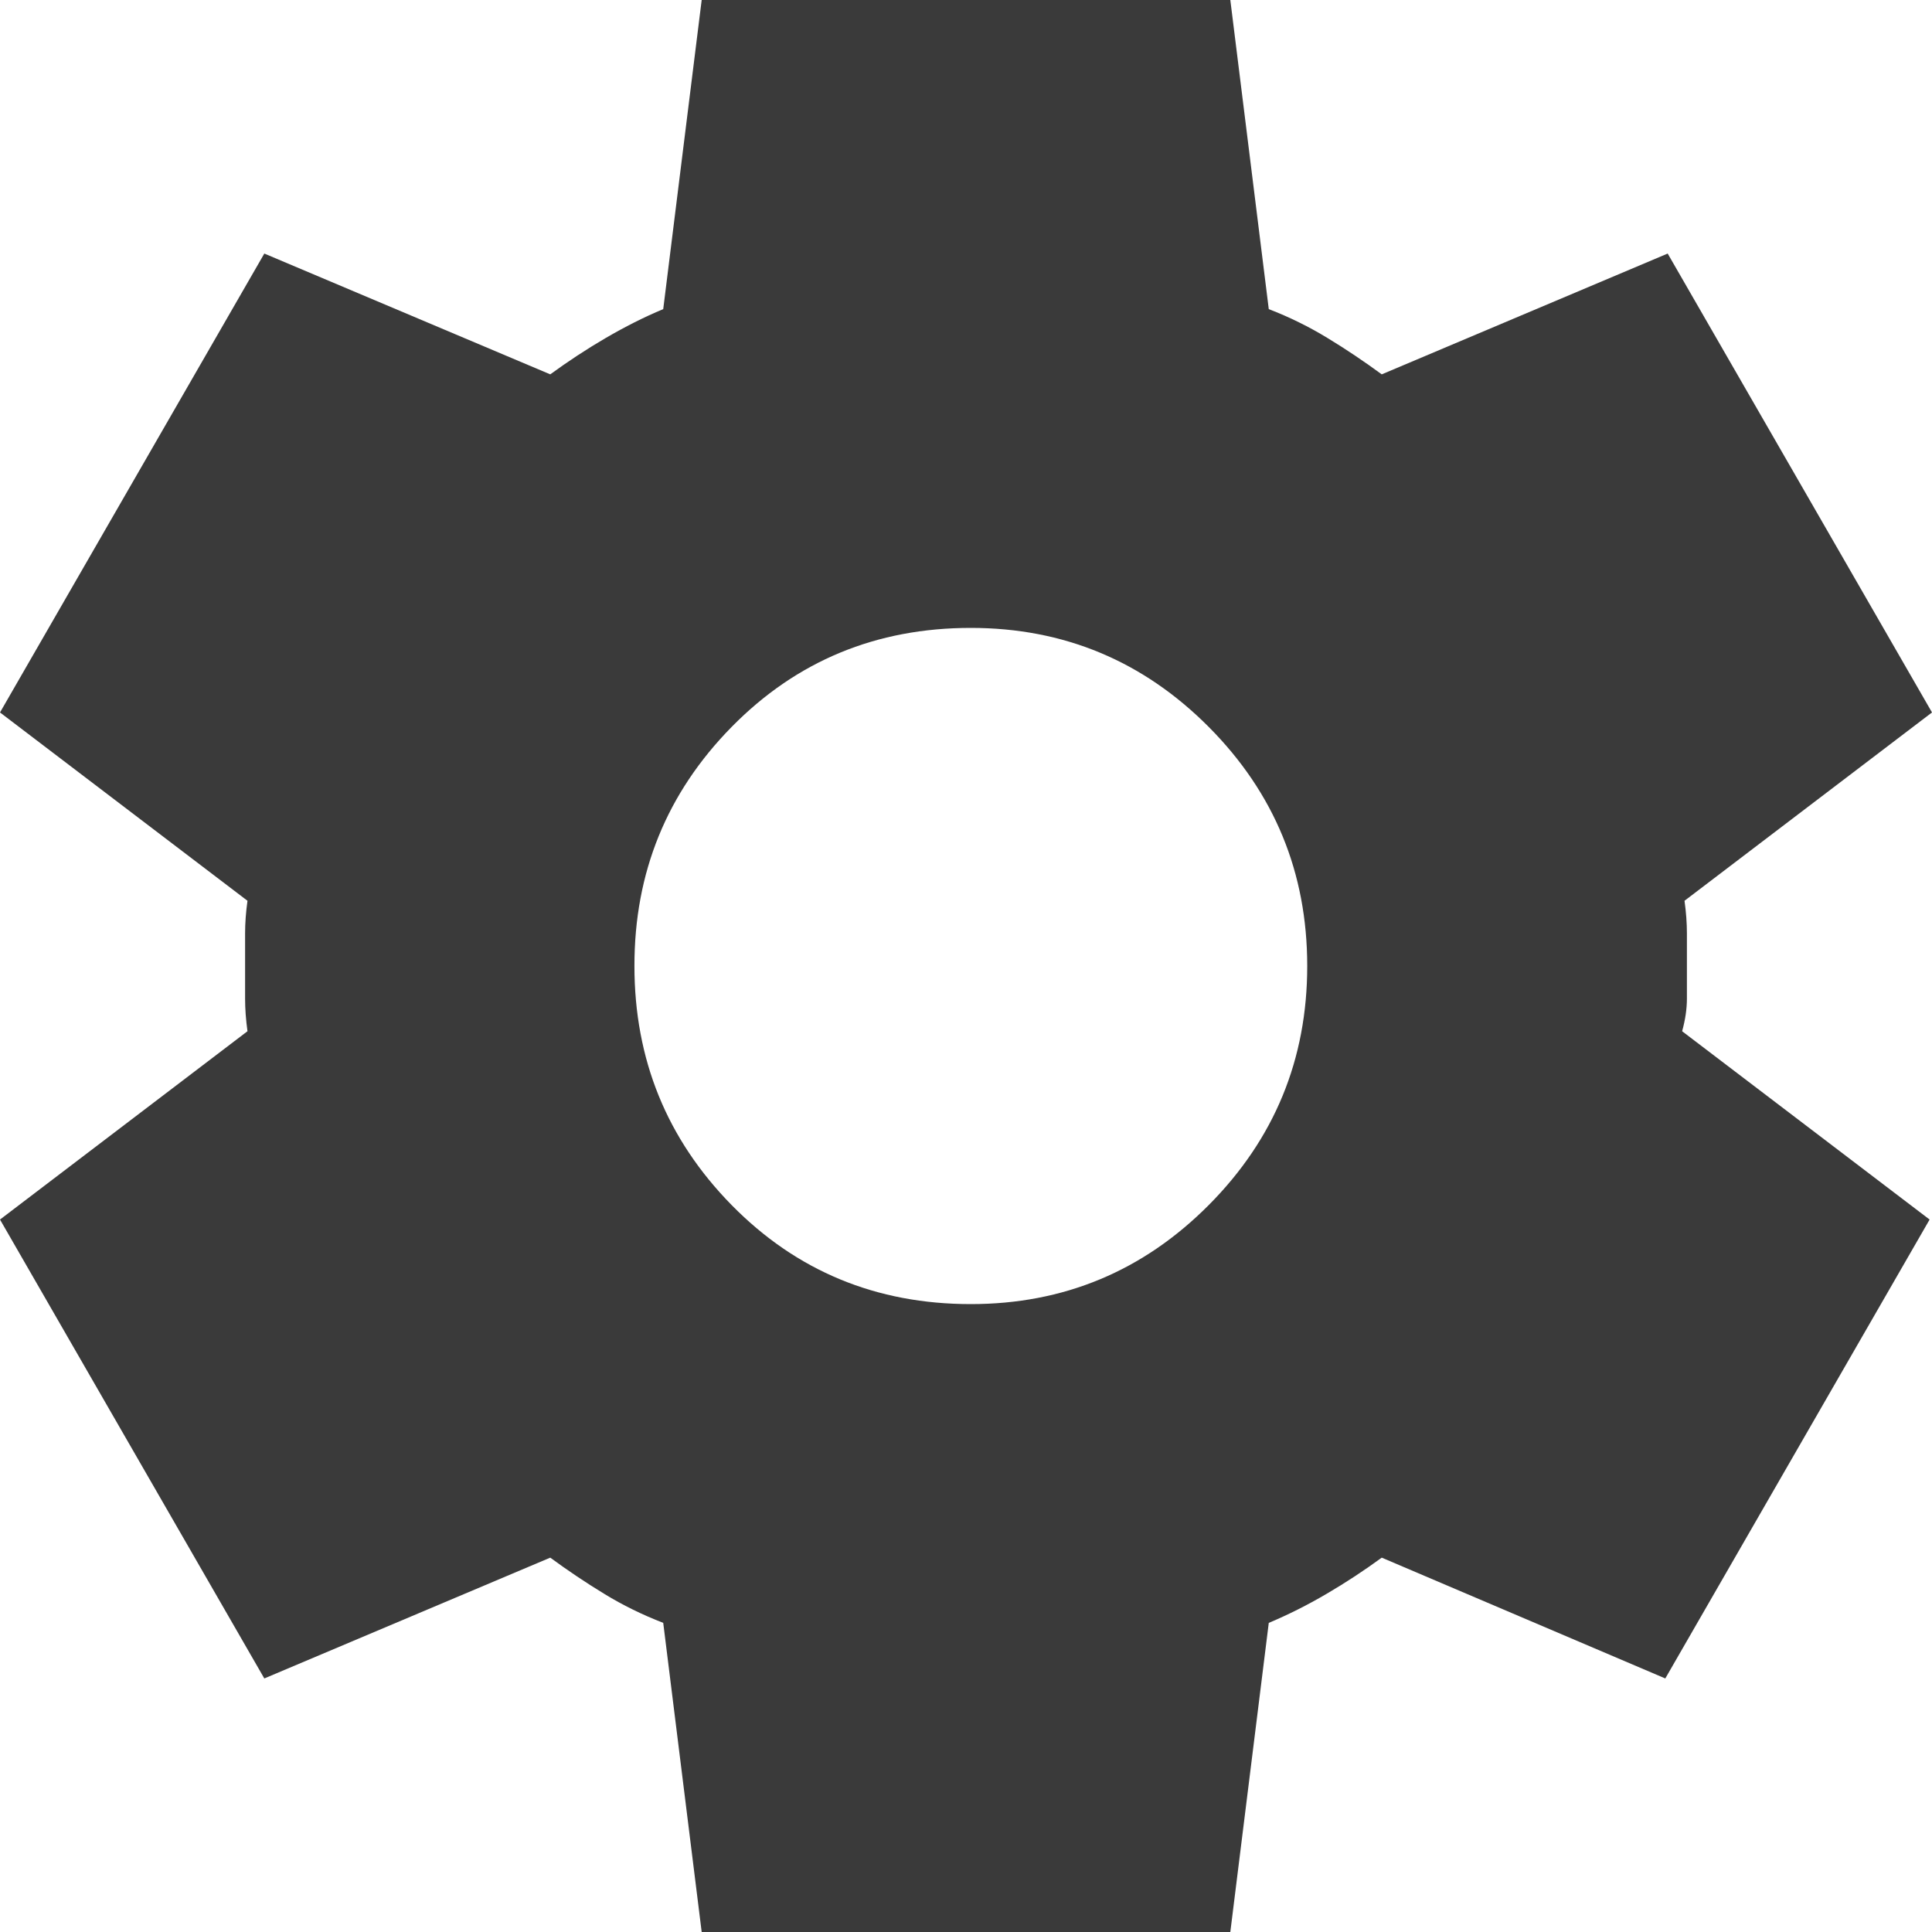 <svg width="21" height="21" viewBox="0 0 21 21" fill="none" xmlns="http://www.w3.org/2000/svg">
<path id="Vector" d="M7.627 21L7.209 17.64C6.983 17.552 6.769 17.448 6.569 17.325C6.368 17.203 6.172 17.071 5.981 16.931L2.873 18.244L0 13.256L2.69 11.209C2.673 11.086 2.664 10.968 2.664 10.854V10.146C2.664 10.032 2.673 9.914 2.69 9.791L0 7.744L2.873 2.756L5.981 4.069C6.173 3.929 6.373 3.797 6.582 3.675C6.791 3.553 7 3.447 7.209 3.36L7.627 0H13.373L13.791 3.36C14.017 3.447 14.231 3.553 14.431 3.675C14.632 3.797 14.828 3.929 15.019 4.069L18.127 2.756L21 7.744L18.31 9.791C18.327 9.914 18.336 10.032 18.336 10.146V10.854C18.336 10.968 18.318 11.086 18.284 11.209L20.974 13.256L18.101 18.244L15.019 16.931C14.827 17.071 14.627 17.203 14.418 17.325C14.209 17.448 14 17.552 13.791 17.64L13.373 21H7.627ZM10.552 14.175C11.562 14.175 12.424 13.816 13.138 13.099C13.852 12.381 14.209 11.515 14.209 10.5C14.209 9.485 13.852 8.619 13.138 7.901C12.424 7.184 11.562 6.825 10.552 6.825C9.525 6.825 8.658 7.184 7.953 7.901C7.247 8.619 6.895 9.485 6.896 10.5C6.896 11.515 7.248 12.381 7.953 13.099C8.658 13.816 9.524 14.175 10.552 14.175Z" fill="#3A3A3A"/>
</svg>
